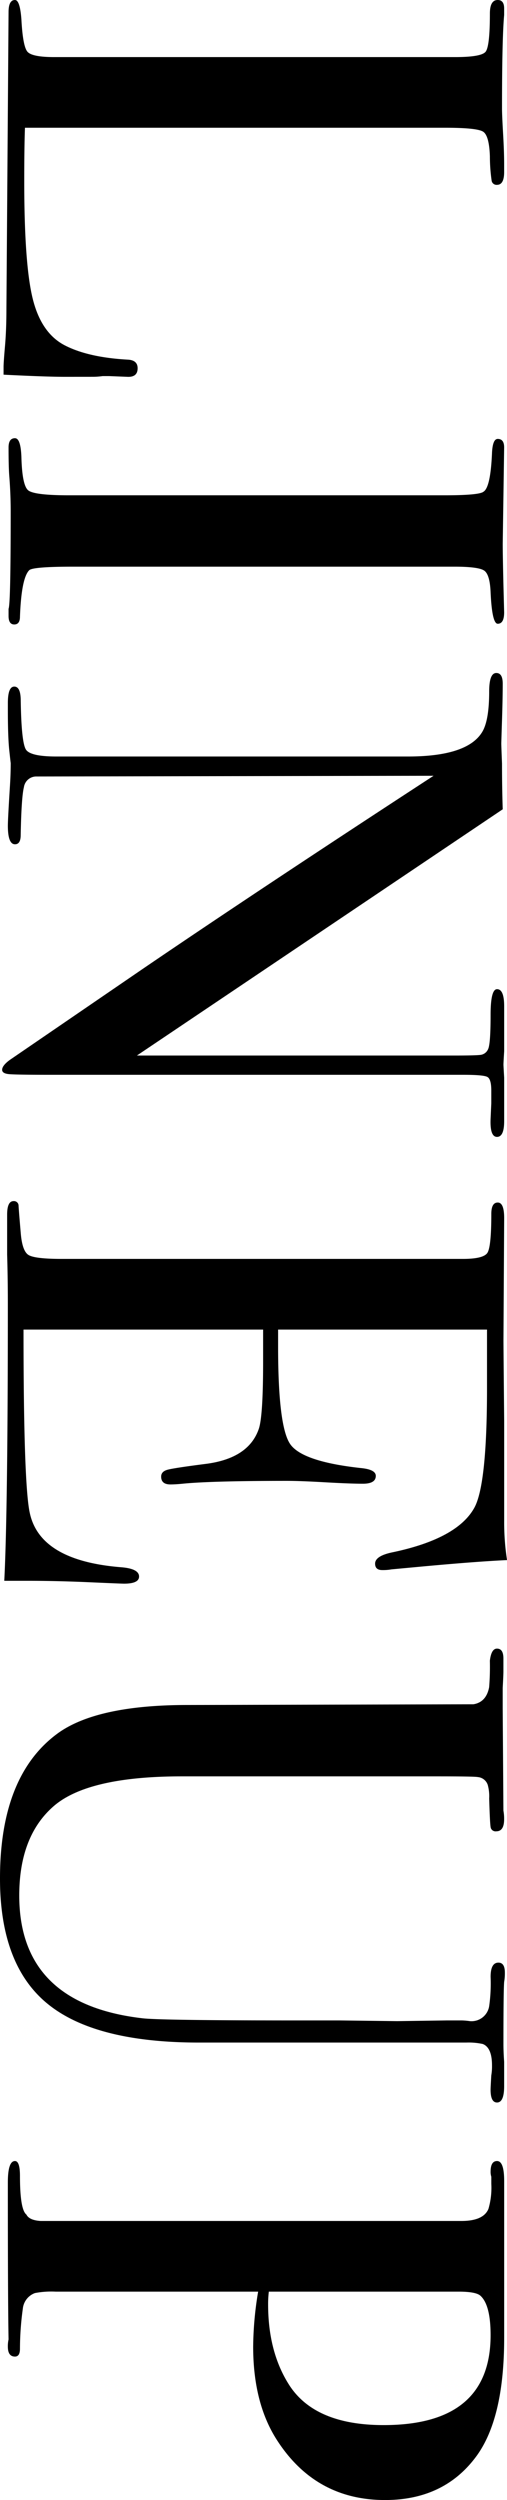 <svg xmlns="http://www.w3.org/2000/svg" width="110.205" height="542.966" viewBox="0 0 110.205 542.966">
  <path id="パス_1457" data-name="パス 1457" d="M86.025-12.245q0,4.03-.465,13.33h-1.7q-.93,0-4.5-.31T71.3.465L6.82,0Q4.185,0,4.185-1.395q0-1.085,4.185-1.395,5.89-.31,7.052-1.318T16.585-9.92V-97.03q0-5.735-1.163-6.665t-8.292-.93q-2.945,0-2.945-1.705,0-1.4,1.86-1.395H7.44q5.115.465,20.305.465,1.395,0,5.425-.233t6.665-.232H41.54q2.79,0,2.79,1.55a1.082,1.082,0,0,1-.853,1.162,37.427,37.427,0,0,1-5.347.388q-4.5.155-5.347,1.473t-.853,8.137v91.45q4.185.155,11.625.155,18.135,0,25.575-1.86T79.2-12.245q2.635-5.115,3.1-13.795.155-2.015,1.86-2.015,2.015,0,1.86,2.325l-.155,3.875v1.4a15.326,15.326,0,0,1,.155,2.17ZM139.81-1.24q0,1.24-1.86,1.24H136.4q-.93-.465-21.08-.465-3.875,0-7.75.31Q105.555,0,101.37,0q-2.015,0-2.015-1.395,0-1.24,4.03-1.395,6.2-.155,7.285-1.472t1.085-8.913v-81.53q0-7.595-.775-8.525-.93-1.55-8.525-1.86-2.945-.155-2.945-1.24,0-1.4,1.86-1.395l20.925.31q2.325,0,8.99-.155l5.89-.155q2.48,0,2.48,1.395,0,1.24-6.82,1.55-3.875.155-4.727,1.395t-.853,6.51V-14.1q0,8.835.775,9.61Q129.735-2.79,138.1-2.48,139.81-2.48,139.81-1.24ZM251.1-106.175q0,1.55-3.875,1.4l-3.41-.155h-2.79q-2.48,0-2.945.852t-.465,5.193V-9.61q0,8.215-.155,9.61t-.93,1.395q-.93,0-2.17-1.7L214.52-29.3q-17.2-25.265-41.85-63.085l.155,86.49a2.715,2.715,0,0,0,2.325,2.557q2.17.543,10.385.7,2.015,0,2.015,1.24,0,1.55-4.03,1.55-1.395,0-8.835-.465-2.48-.155-4.8-.155.155,0-2.713.31t-8.757.31h-1.55q-3.565,0-3.565-1.4t3.1-1.4Q165.54-2.79,167.012-3.8t1.473-6.588V-86.8q0-12.865-5.27-16.12-2.48-1.55-8.835-1.55-4.03,0-4.03-1.55,0-1.4,2.325-1.395,3.1,0,7.9.155t5.115.155q.465,0,4.34-.155,5.115,0,9.92-.155L233.43-27.9V-96.875q0-4.8-.155-5.812a2.06,2.06,0,0,0-1.24-1.55q-1.085-.542-7.44-.542-5.58,0-5.58-1.4,0-1.55,3.72-1.55H232.5q2.48.155,2.945.155.155,0,2.79-.155h9.455Q251.1-107.725,251.1-106.175ZM348.13-25.11q0,.62-.31,7.6t-.31,13.33V.93Q332.32.155,287.37.155q-5.425,0-10.7.155h-8.68q-2.945,0-2.945-1.4a1,1,0,0,1,.93-1.085q.465,0,5.89-.465,4.03-.31,4.883-1.7t.852-7.285v-87.11q0-4.495-1.318-5.348t-8.447-.852q-2.48,0-2.48-1.4t3.41-1.395l26.505.155q1.395,0,17.515-.155h21.7a54.138,54.138,0,0,0,8.525-.62q.31,6.665,1.395,18.445l.62,6.665a10.627,10.627,0,0,1,.155,2.015q0,1.55-1.4,1.55-1.7,0-2.48-3.875-2.945-13.95-9.61-17.67Q326.74-104,305.66-104H292.95V-58.59h3.72q17.36,0,21.158-2.635T323.02-76.57q.31-3.255,1.7-3.255,1.705,0,1.705,2.79t-.31,8.215q-.31,5.425-.31,8.215,0,16.585.62,22.785.155,1.55.155,2.635,0,2.015-1.7,2.015-1.085,0-1.473-1.317t-1.318-8.6q-1.24-9.145-7.6-11.315-2.79-.93-14.57-.93H292.95v52.08q34.1,0,39.99-1.4,10.23-2.325,11.625-19.84.31-3.875,2.015-3.875Q348.13-28.365,348.13-25.11Zm112.685-81.065q0,1.4-2.79,1.4-.465,0-3.1-.155a11.7,11.7,0,0,0-2.17-.155q-3.875,0-4.65,2.015a14.418,14.418,0,0,0-.31,3.565v58.125q0,22.63-8.448,32.937T412.145,1.86q-22.475,0-31.62-12.71Q374.48-19.375,374.48-38.9l-.155-62.155q-.465-2.79-3.72-3.41a56.218,56.218,0,0,0-5.735-.155q-2.635-.31-2.635-1.55,0-1.4,2.17-1.395h2.79q.775,0,3.565.155h4.495l22.165-.155a9.627,9.627,0,0,1,1.86-.155q2.635,0,2.635,1.7a1.083,1.083,0,0,1-.93,1.24q-.93.155-6.2.31a9.208,9.208,0,0,0-2.945.31,2.486,2.486,0,0,0-1.705,2.17q-.155.62-.155,8.835v55.49q0,20.46,6.51,27.9t19.375,7.44q23.56,0,26.66-26.815.465-4.03.465-34.1v-8.835l.155-12.4L442.99-95.17v-3.41a14.044,14.044,0,0,1,.155-1.705,3.88,3.88,0,0,0-3.255-4.185,35.273,35.273,0,0,0-6.355-.31q-3.1,0-3.1-1.7,0-1.4,2.17-1.4a10.626,10.626,0,0,1,2.015.155q1.86.155,13.485.155,1.7,0,3.875-.155h5.27Q460.815-107.725,460.815-106.175ZM547.15-81.84q0,15.035-12.865,23.4-8.06,5.27-20.46,5.27A75.085,75.085,0,0,1,501.89-54.25v44.02a19.032,19.032,0,0,0,.31,4.495A4.037,4.037,0,0,0,505.61-3.1a63.542,63.542,0,0,0,8.68.62q1.7,0,1.705,1.085,0,1.55-2.17,1.55A6.522,6.522,0,0,1,512.275,0Q503.75.155,480.19.155h-2.015q-4.65,0-4.65-1.55,0-1.085,3.255-1.085,7.285,0,8.37-1.395,1.24-.62,1.395-3.1v-91.45q0-4.805-2.635-5.89a16.348,16.348,0,0,0-5.425-.62h-1.55a3.435,3.435,0,0,1-1.085.155q-2.325,0-2.325-1.4,0-1.55,4.34-1.55h34.1q17.67,0,25.885,6.2Q547.15-94.55,547.15-81.84Zm-16.275.31q0-23.25-19.53-23.25-6.51,0-8.525,2.17-.93.93-.93,4.805v41.23a22.659,22.659,0,0,0,2.79.155q10.23,0,17.36-4.5Q530.875-66.495,530.875-81.53Z" transform="translate(1.86 -4.185) rotate(90)"/>
</svg>
